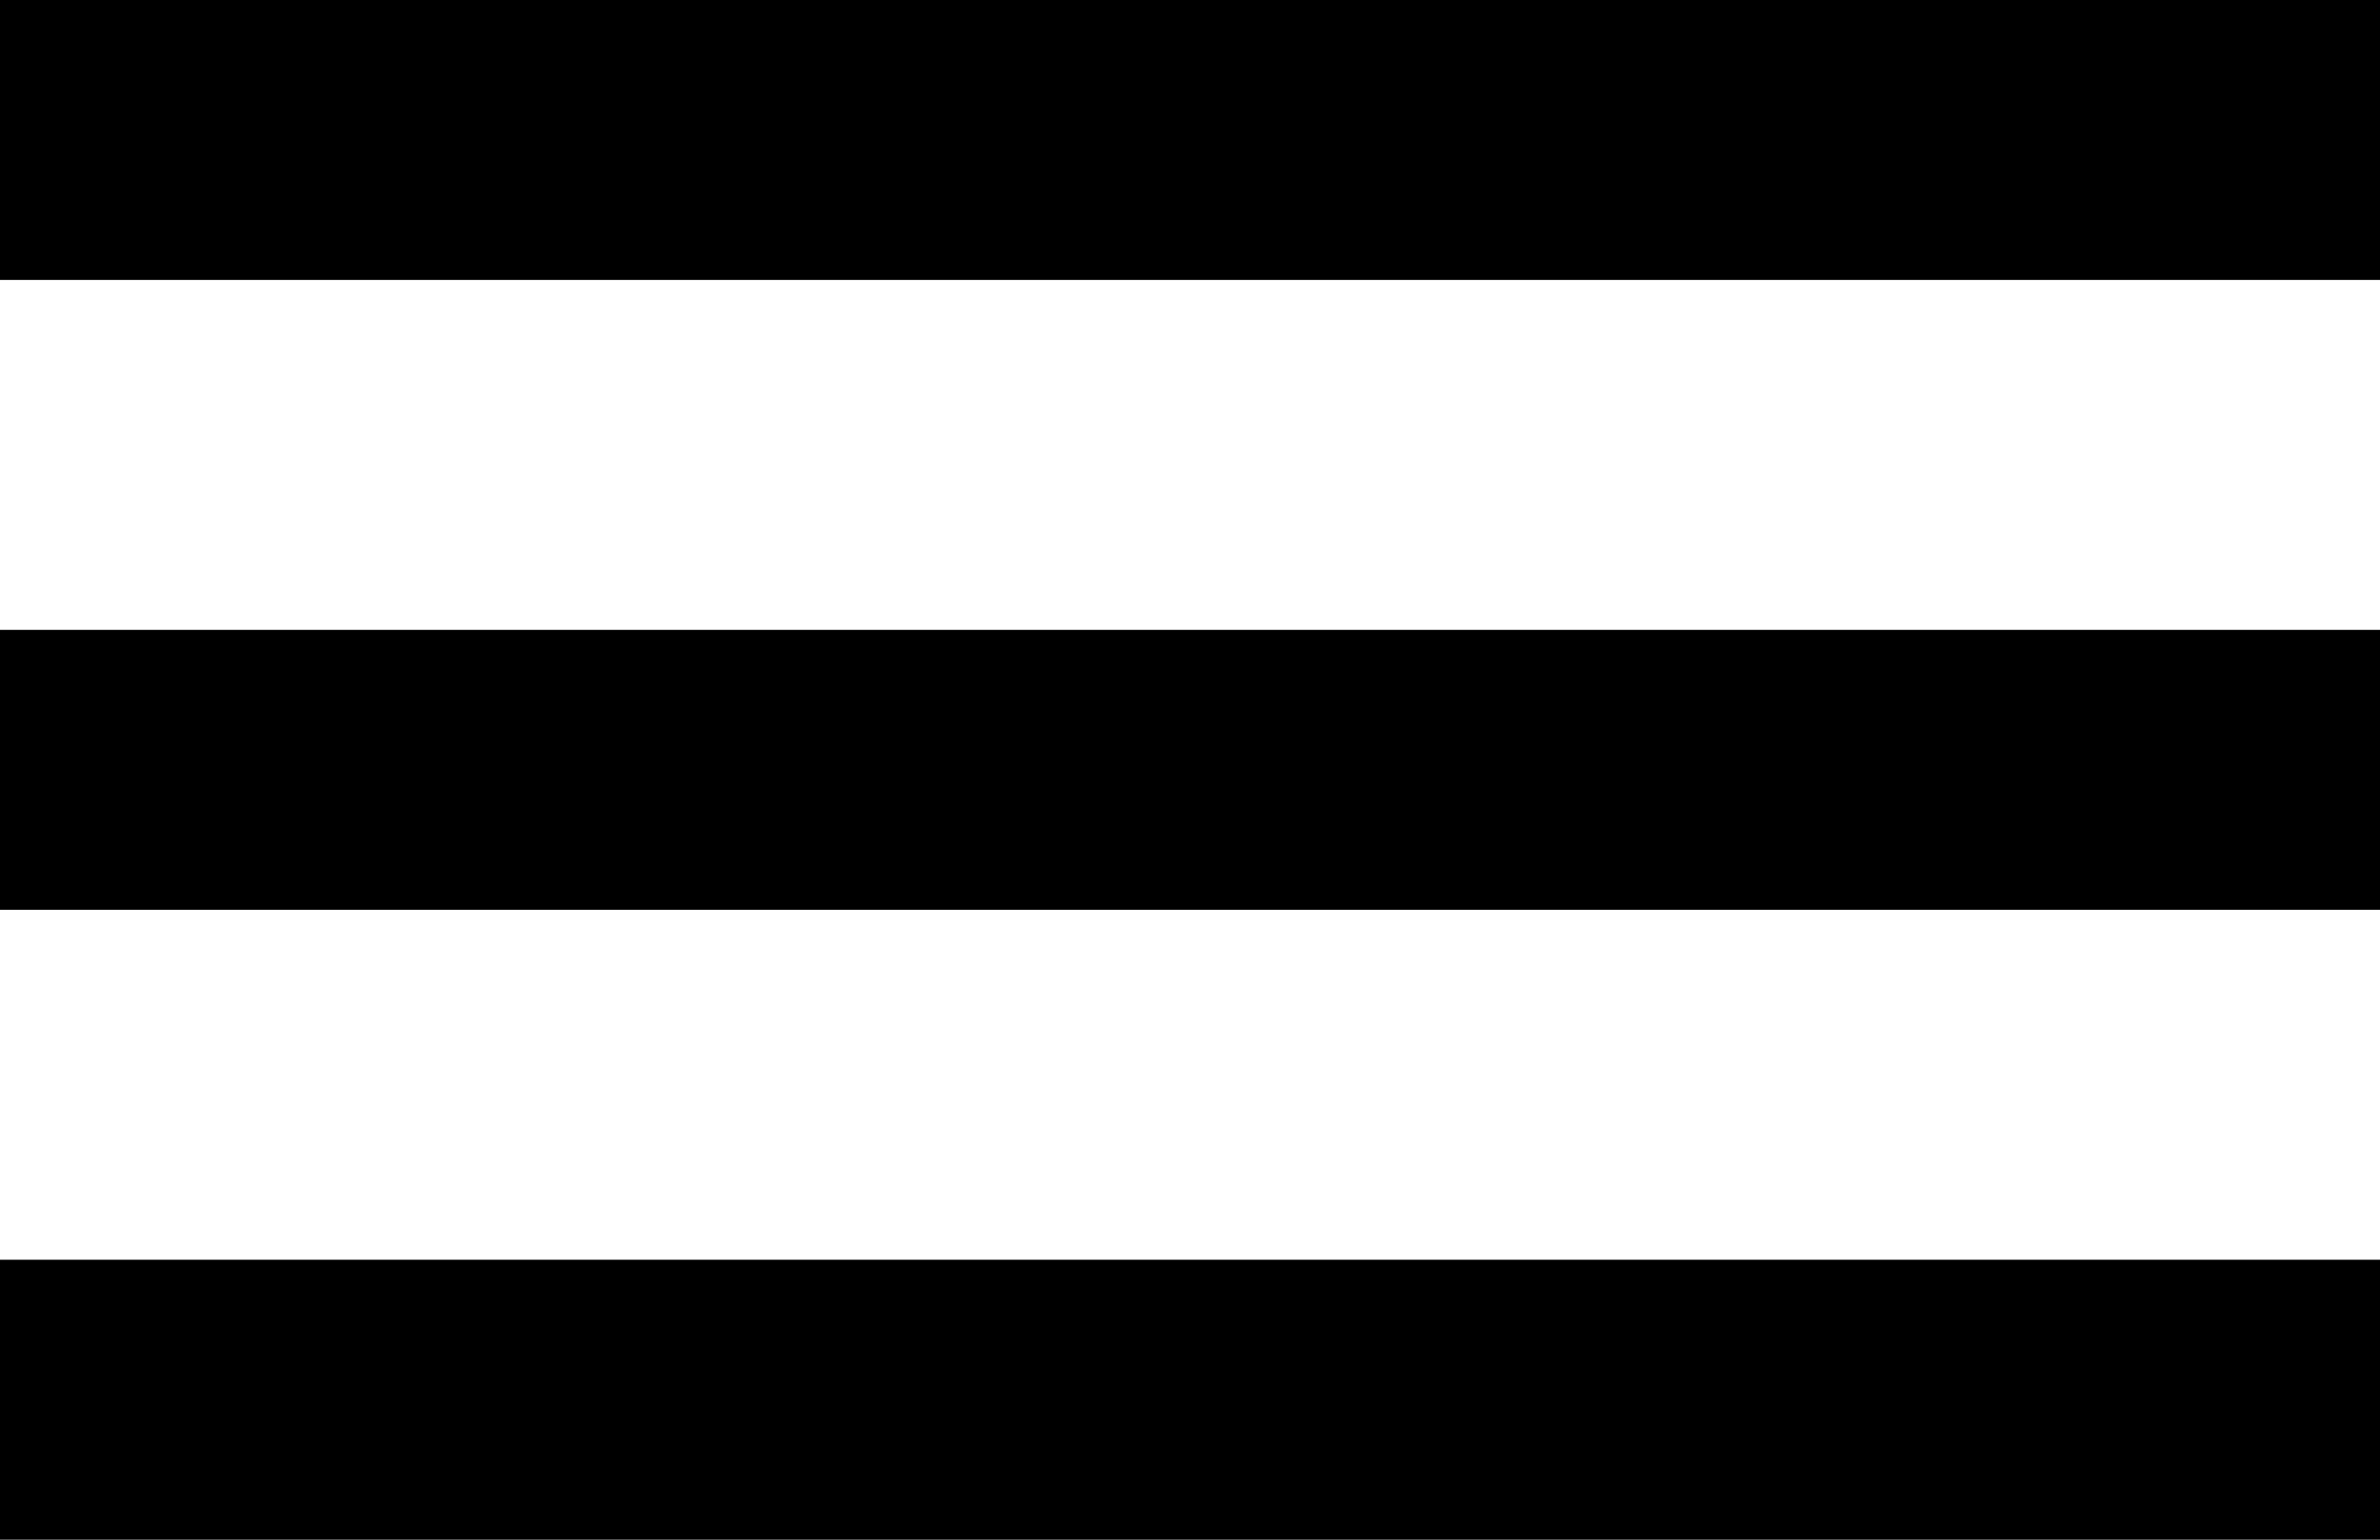 <?xml version="1.0" encoding="UTF-8" standalone="no"?>
<svg id="svg2" xmlns:rdf="http://www.w3.org/1999/02/22-rdf-syntax-ns#" xmlns="http://www.w3.org/2000/svg" version="1.1" xml:space="preserve" viewBox="0 0 34 22" height="22" width="34" enable-background="new 0 0 100 100" y="0px" x="0px" xmlns:cc="http://creativecommons.org/ns#" xmlns:dc="http://purl.org/dc/elements/1.1/"><g id="g3372"><rect id="rect6" style="fill:#000000" height="4" width="34" y="0" x="0"/><rect id="rect6-5" style="fill:#000000" height="4" width="34" y="9" x="0"/><rect id="rect6-7" style="fill:#000000" height="4" width="34" y="18" x="0"/></g></svg>
